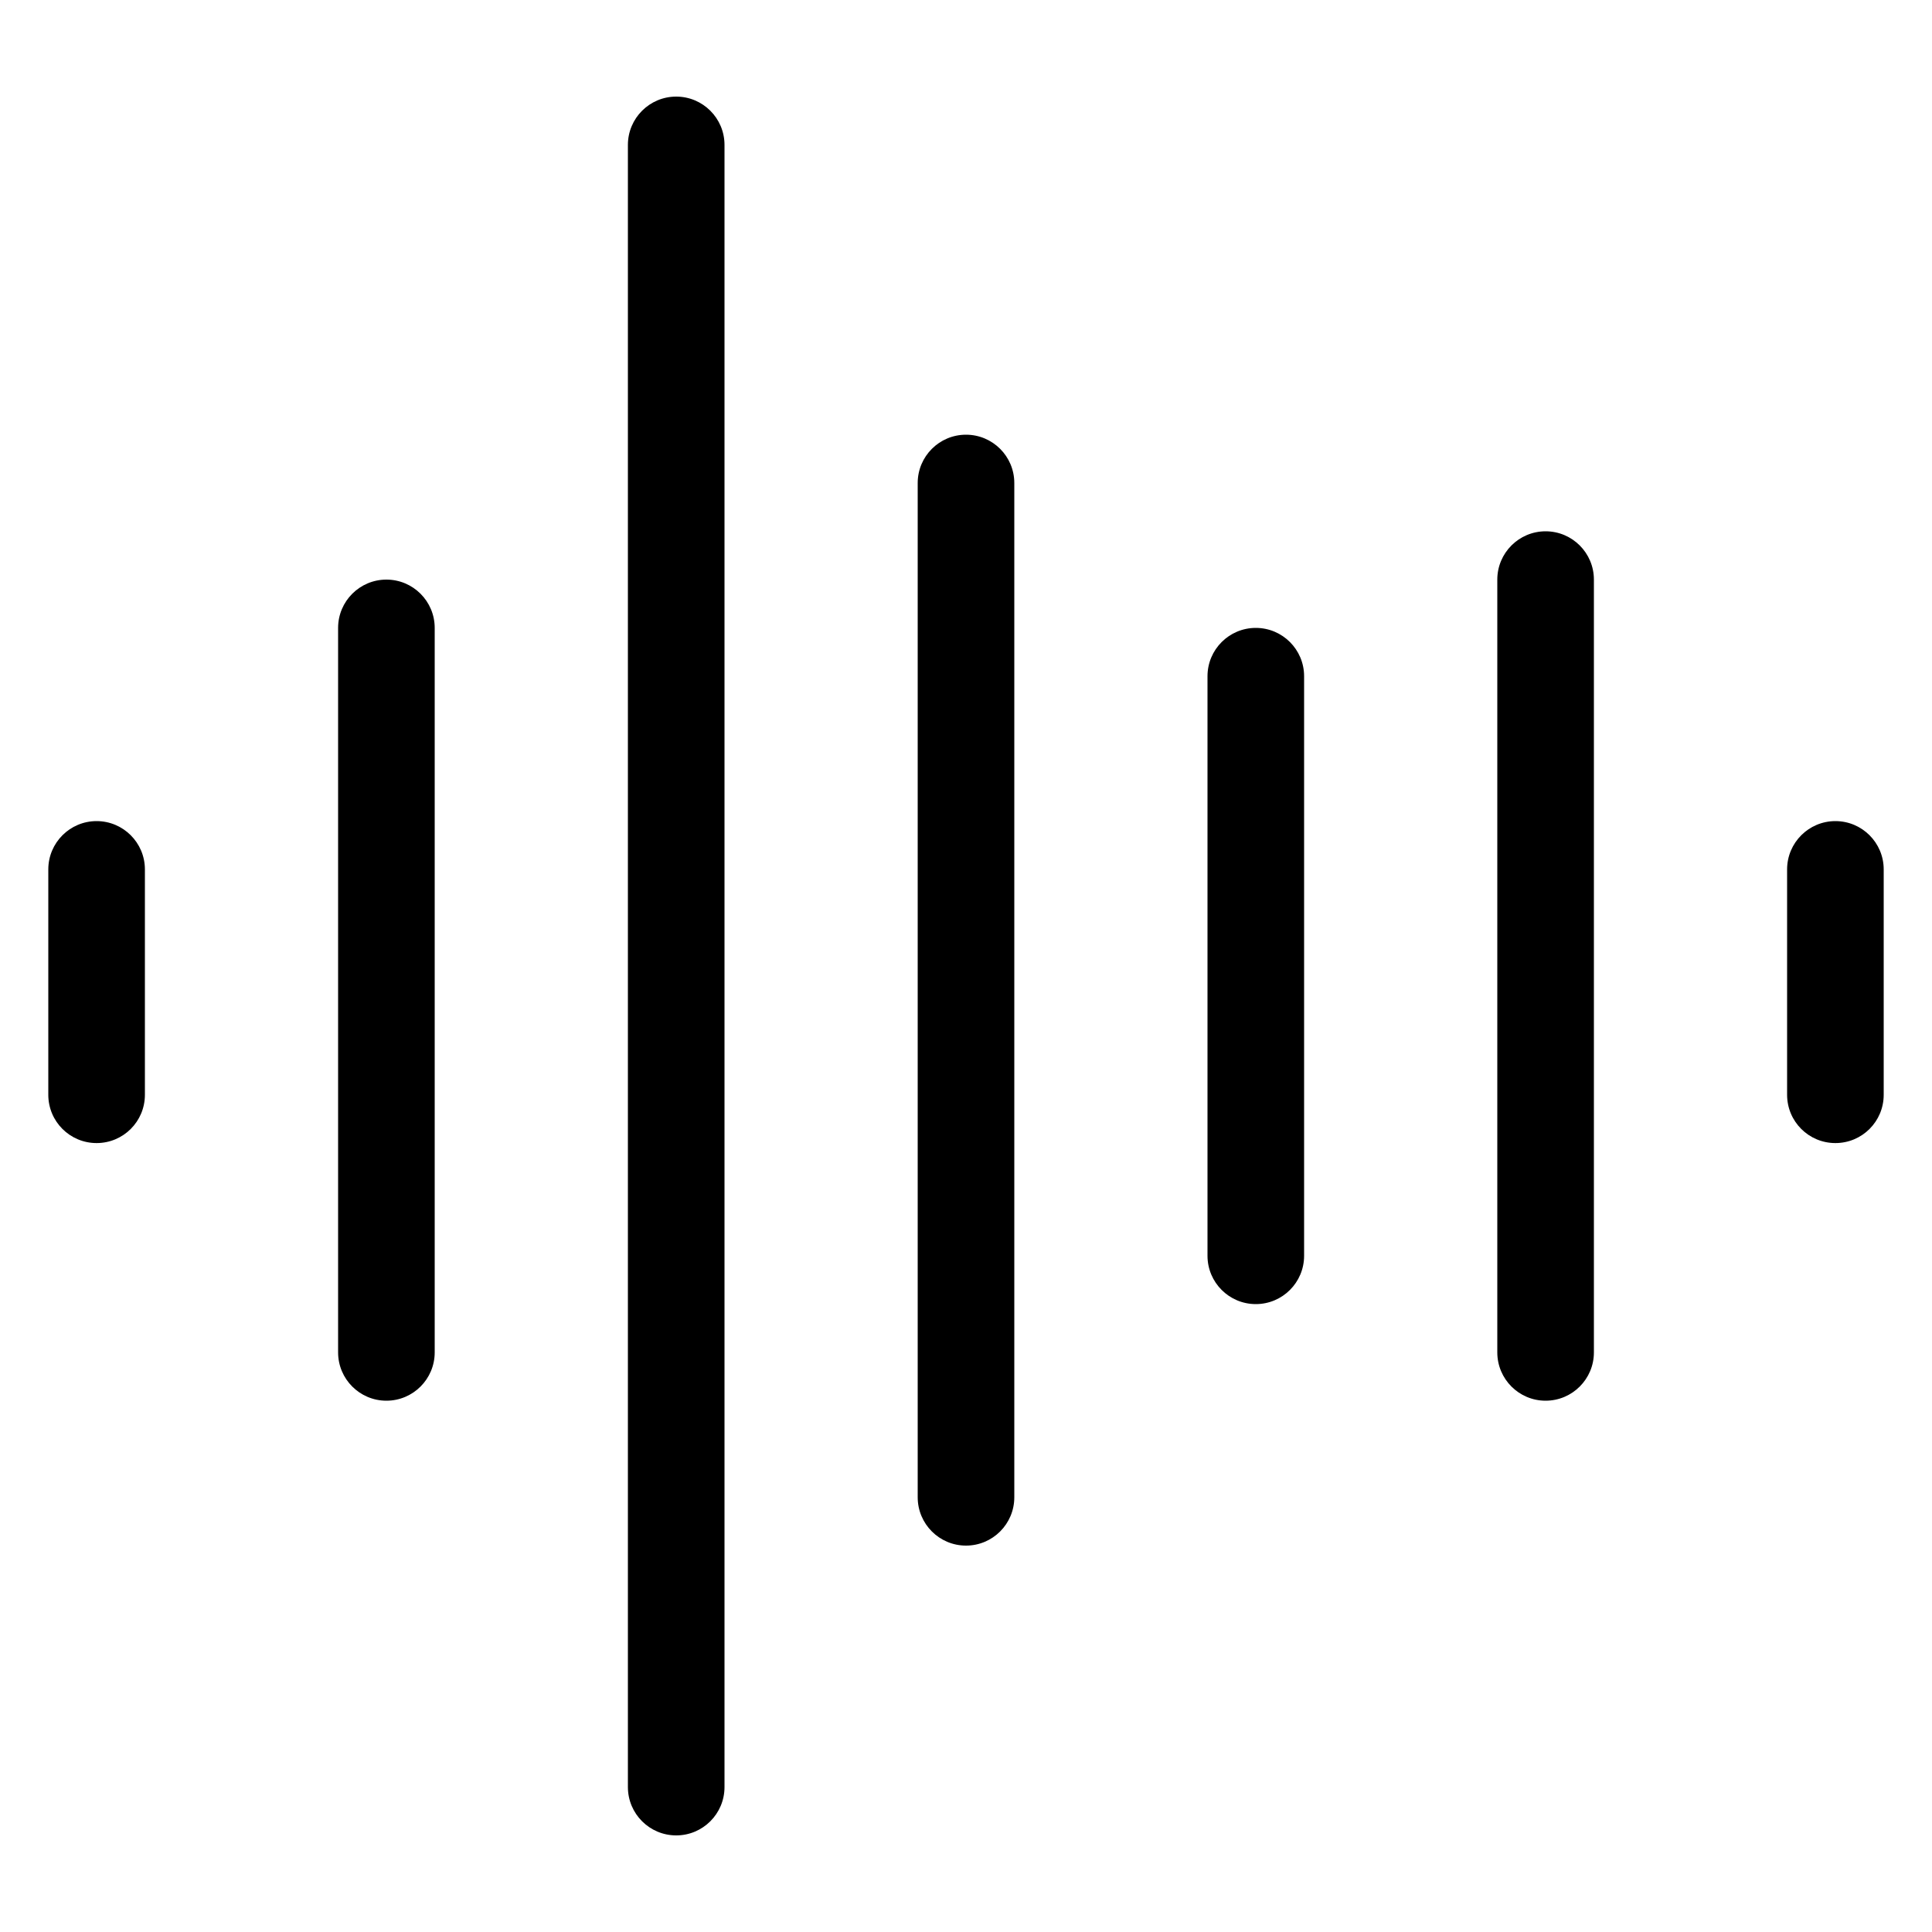 <?xml version="1.0" encoding="UTF-8"?>
<svg width="20px" height="20px" viewBox="0 0 20 20" version="1.1" xmlns="http://www.w3.org/2000/svg" xmlns:xlink="http://www.w3.org/1999/xlink">
    <!-- Generator: Sketch 60.1 (88133) - https://sketch.com -->
    <title>audio/waveform_20</title>
    <desc>Created with Sketch.</desc>
    <g id="audio/waveform_20" stroke="none" stroke-width="1" fill-rule="evenodd">
        <path d="M4,6 C3.724,6 3.5,6.224 3.5,6.5 L3.5,14 C3.5,14.276 3.724,14.5 4,14.5 C4.276,14.5 4.5,14.276 4.5,14 L4.5,6.5 C4.5,6.224 4.276,6 4,6 M7,1 C6.724,1 6.5,1.224 6.5,1.5 L6.5,18.5 C6.5,18.776 6.724,19 7,19 C7.276,19 7.5,18.776 7.5,18.5 L7.5,1.5 C7.5,1.224 7.276,1 7,1 M10,4.5 C9.724,4.5 9.5,4.724 9.5,5 L9.5,15.5 C9.5,15.776 9.724,16 10,16 C10.276,16 10.5,15.776 10.5,15.5 L10.5,5 C10.5,4.724 10.276,4.5 10,4.5 M13,6.5 C12.724,6.5 12.5,6.724 12.5,7 L12.5,13 C12.5,13.276 12.724,13.5 13,13.5 C13.276,13.5 13.5,13.276 13.5,13 L13.5,7 C13.5,6.724 13.276,6.5 13,6.5 M16,5.5 C15.724,5.5 15.5,5.724 15.5,6 L15.5,14 C15.5,14.276 15.724,14.5 16,14.5 C16.276,14.5 16.5,14.276 16.5,14 L16.5,6 C16.5,5.724 16.276,5.5 16,5.5 M1,8.5 C0.724,8.5 0.5,8.724 0.5,9 L0.5,11.333 C0.5,11.61 0.724,11.833 1,11.833 C1.276,11.833 1.5,11.61 1.5,11.333 L1.5,9 C1.5,8.724 1.276,8.5 1,8.5 M19,8.5 C18.724,8.5 18.5,8.724 18.5,9 L18.5,11.333 C18.5,11.61 18.724,11.833 19,11.833 C19.276,11.833 19.5,11.61 19.5,11.333 L19.5,9 C19.5,8.724 19.276,8.5 19,8.5"></path>
    </g>
</svg>